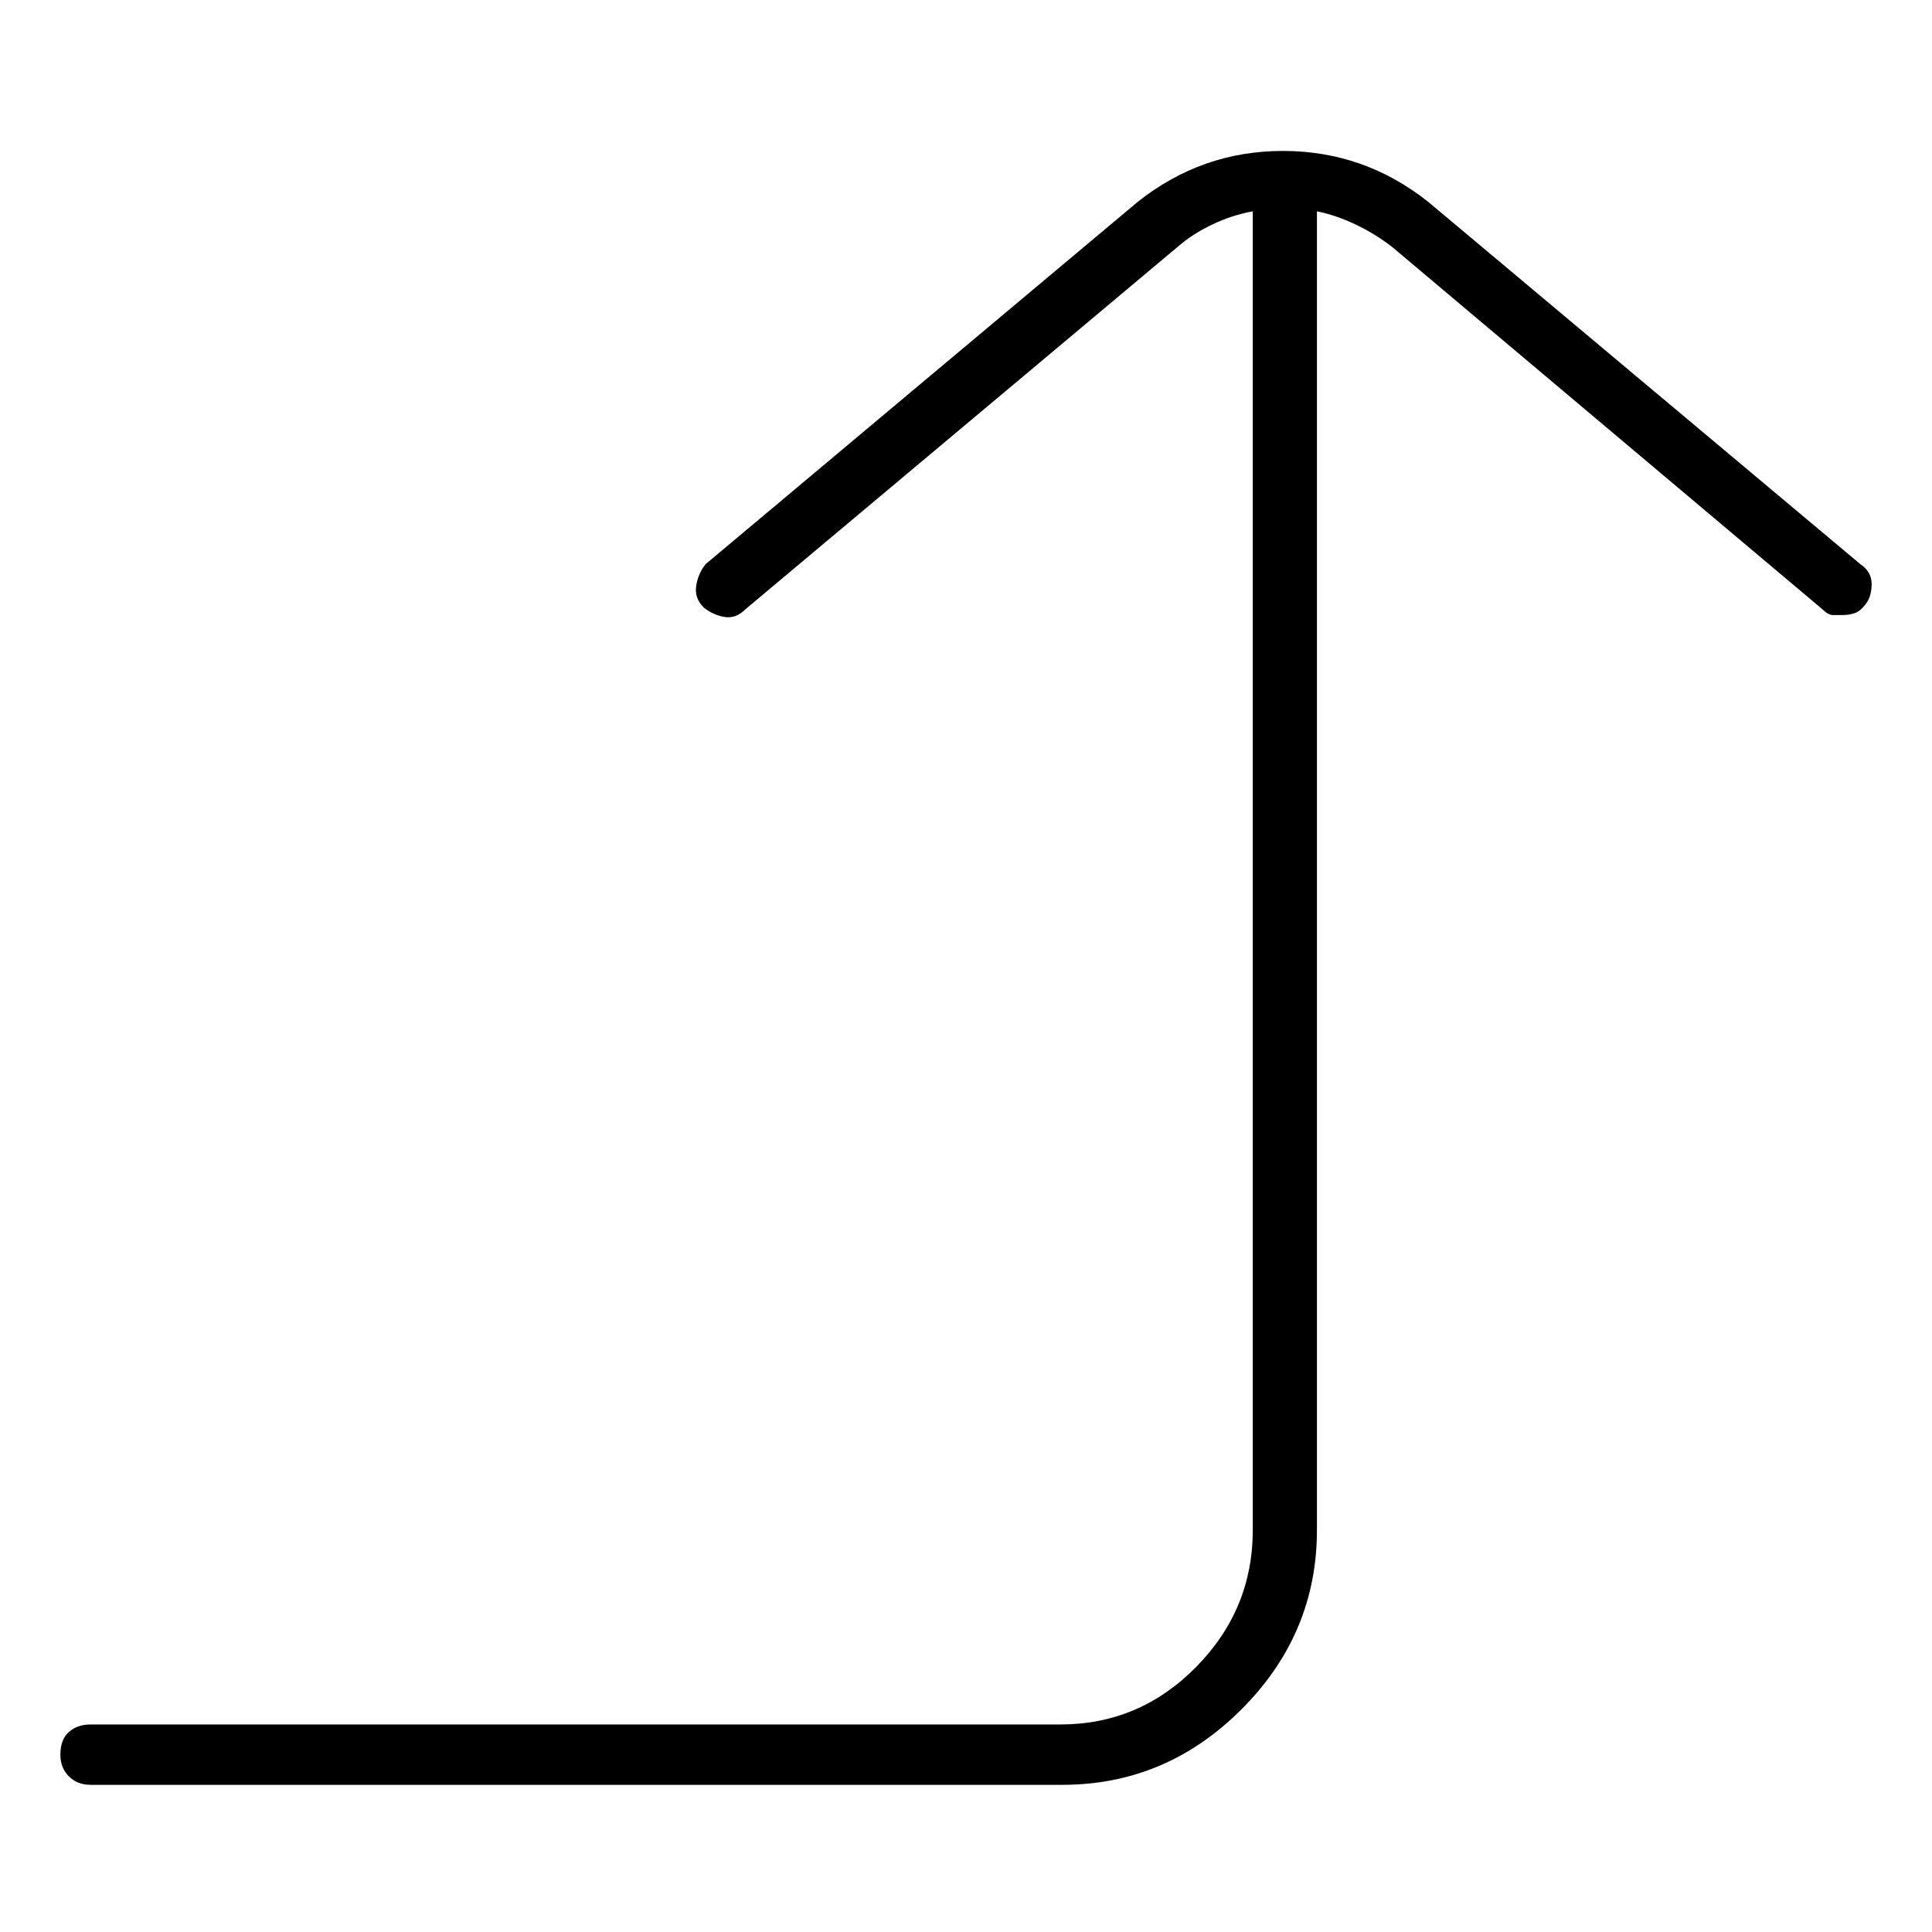 <svg viewBox="0 0 1024 1024" xmlns="http://www.w3.org/2000/svg">
  <path transform="scale(1, -1) translate(0, -960)" fill="currentColor" d="M986 661l-229 192q-34 27 -77 27t-77 -27l-229 -192q-4 -5 -5 -11.5t4 -11.5q5 -4 11 -5t11 4l229 192q8 7 18.5 12t21.5 7v-699q0 -42 -30 -72.5t-72 -30.5h-514q-7 0 -11.5 -4t-4.5 -12q0 -7 4.5 -11.5t11.5 -4.5h515q55 0 95 40t40 95v699q10 -2 20.5 -7t19.5 -12 l228 -192q3 -3 5.5 -3h4.5q4 0 7 1t6 5t3 10.5t-6 10.5v0z" />
</svg>